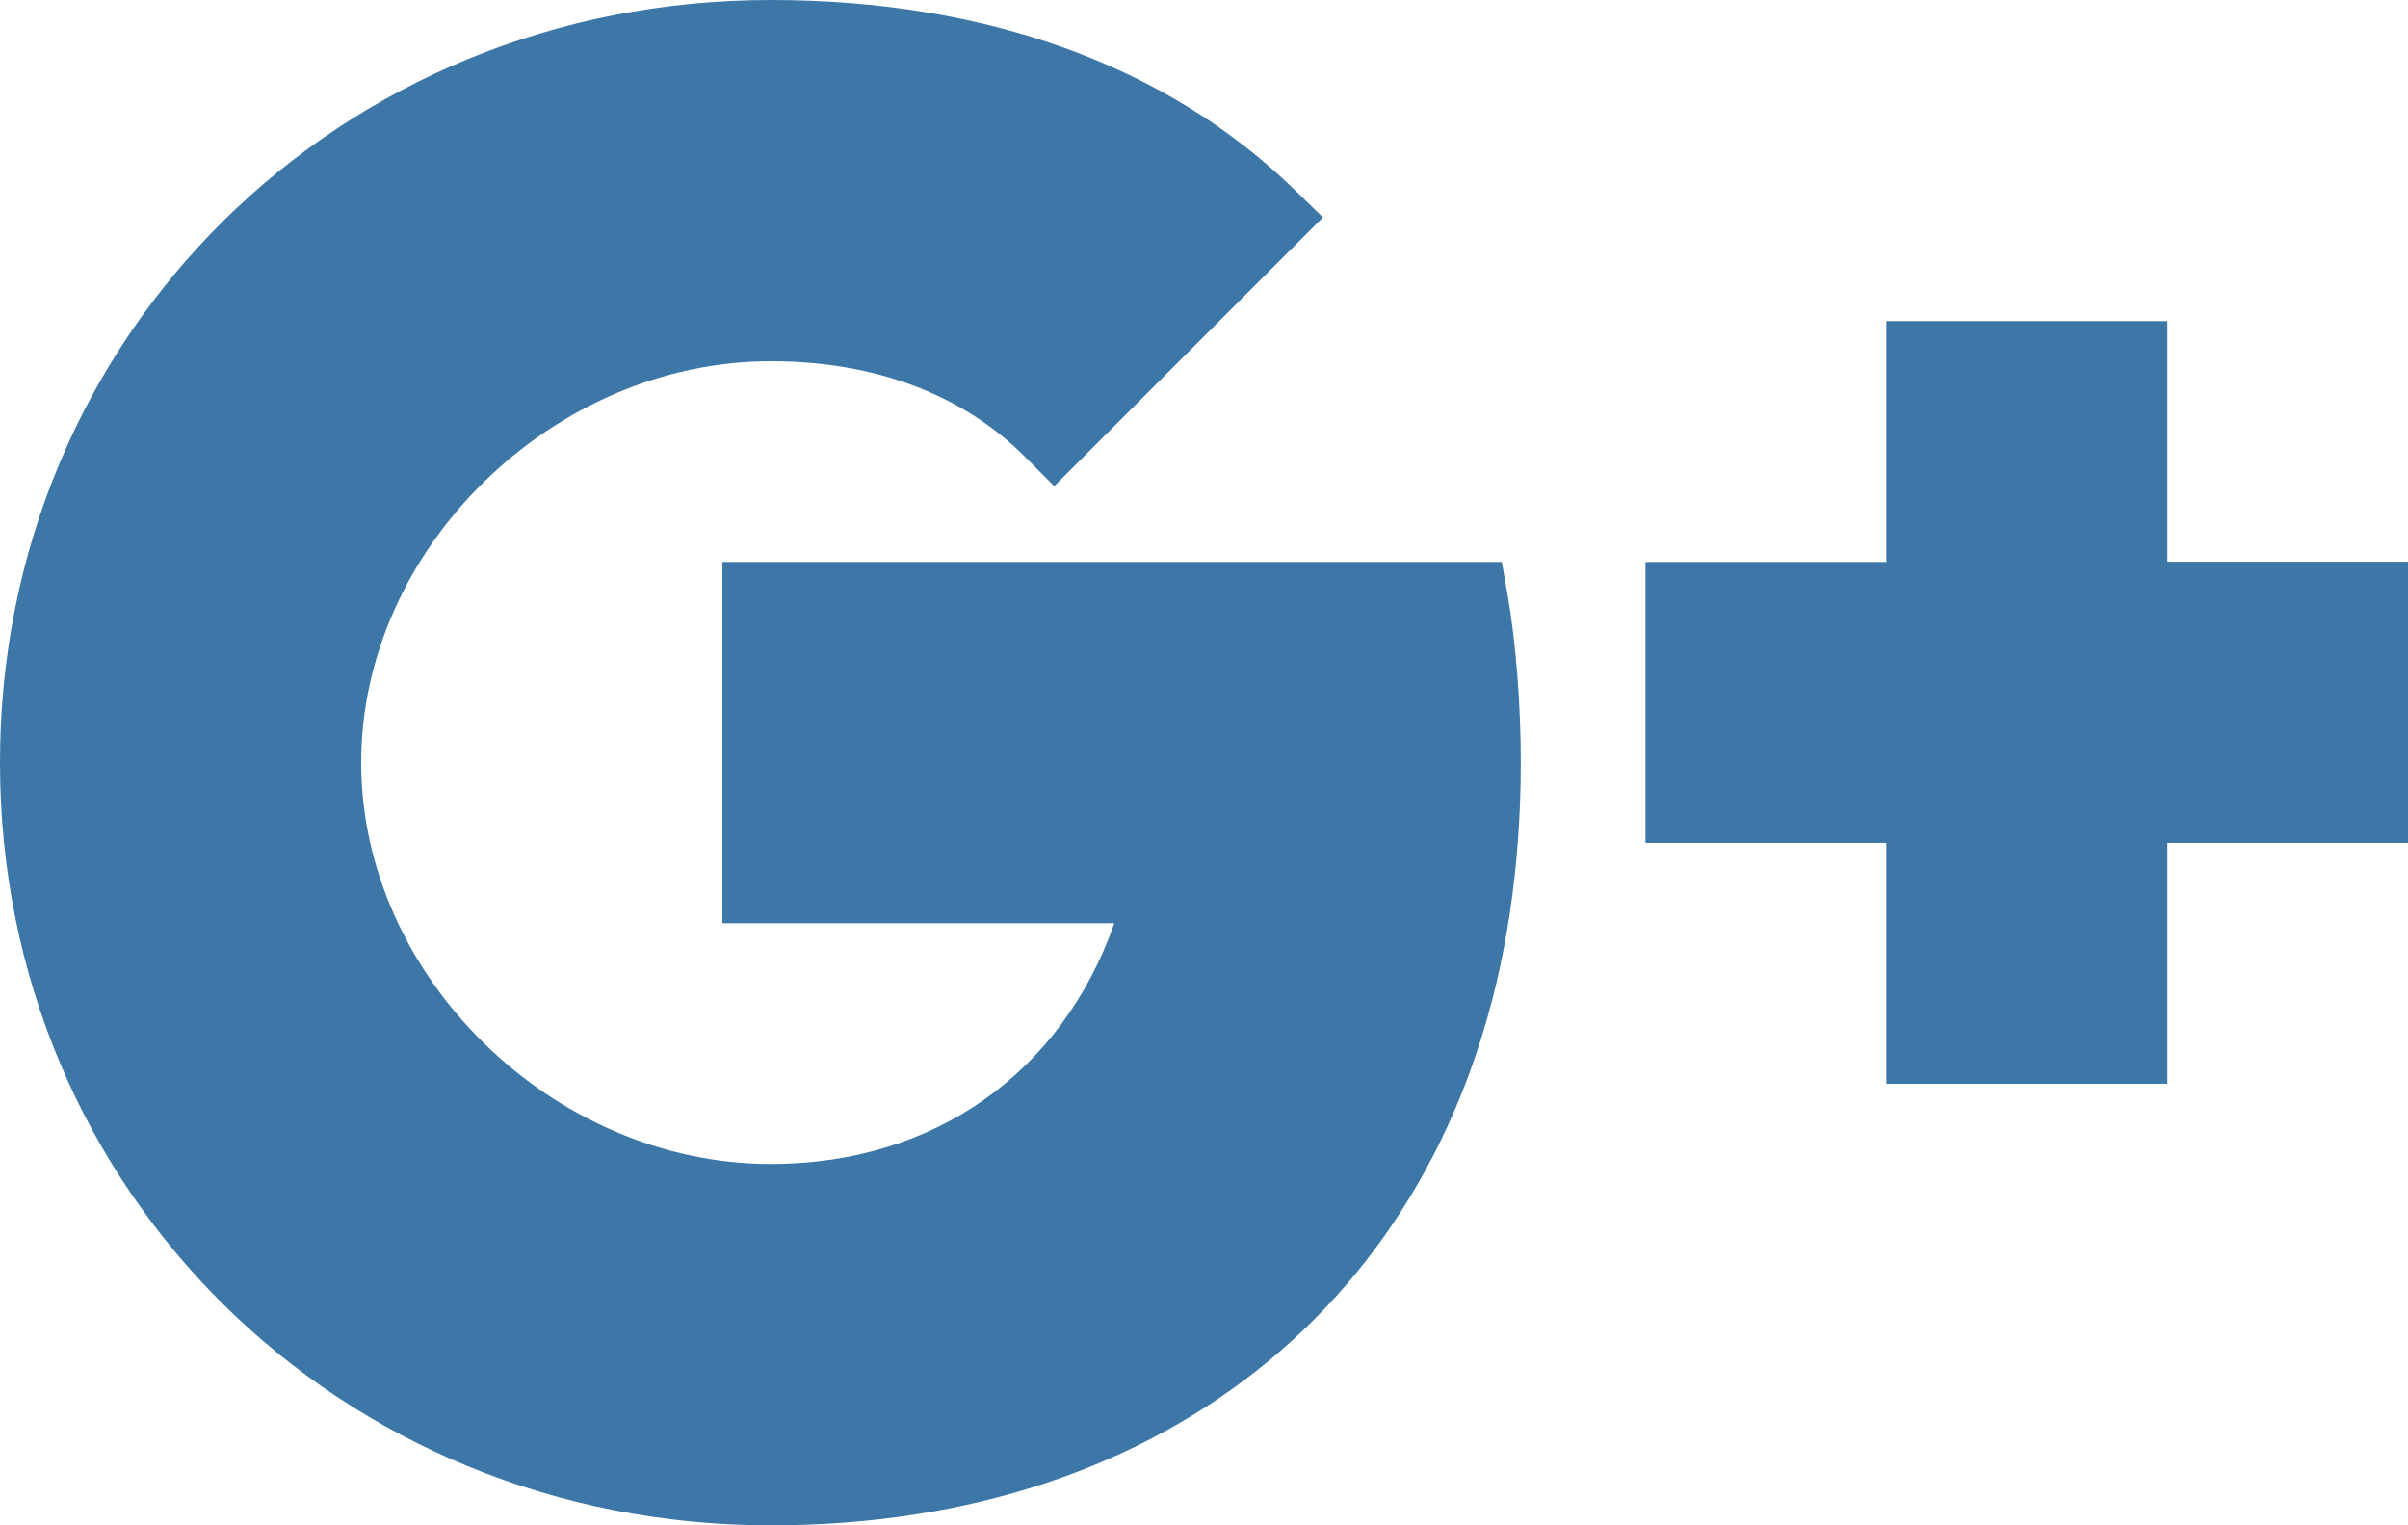 <?xml version="1.0" encoding="utf-8"?>
<!-- Generator: Adobe Illustrator 16.0.0, SVG Export Plug-In . SVG Version: 6.00 Build 0)  -->
<!DOCTYPE svg PUBLIC "-//W3C//DTD SVG 1.1//EN" "http://www.w3.org/Graphics/SVG/1.1/DTD/svg11.dtd">
<svg version="1.1" id="Layer_1" xmlns="http://www.w3.org/2000/svg" xmlns:xlink="http://www.w3.org/1999/xlink" x="0px" y="0px"
	 width="34.736px" height="22px" viewBox="462.632 269 34.736 22" enable-background="new 462.632 269 34.736 22"
	 xml:space="preserve">
<g>
	<g>
		<g>
			<path fill="#3C77A7" d="M484.296,277.105h-11.243v5.21h5.654c-0.76,2.161-2.602,3.473-4.956,3.473
				c-3.147,0-5.909-2.706-5.909-5.791c0-3.083,2.762-5.787,5.909-5.787c1.505,0,2.776,0.48,3.678,1.389l0.41,0.413l3.877-3.877
				l-0.421-0.409c-1.836-1.783-4.444-2.726-7.544-2.726c-6.234,0-11.119,4.831-11.119,10.997c0,6.17,4.884,11.003,11.119,11.003
				c5.747,0,9.83-3.372,10.656-8.8c0.108-0.704,0.163-1.445,0.163-2.203c0-0.832-0.071-1.734-0.19-2.414L484.296,277.105z"/>
			<polygon fill="#3C77A7" points="493.897,277.102 493.897,273.631 489.842,273.631 489.842,277.105 486.368,277.105 
				486.368,281.157 489.842,281.157 489.842,284.631 493.897,284.631 493.897,281.157 497.368,281.157 497.368,277.102 			"/>
		</g>
	</g>
</g>
</svg>
